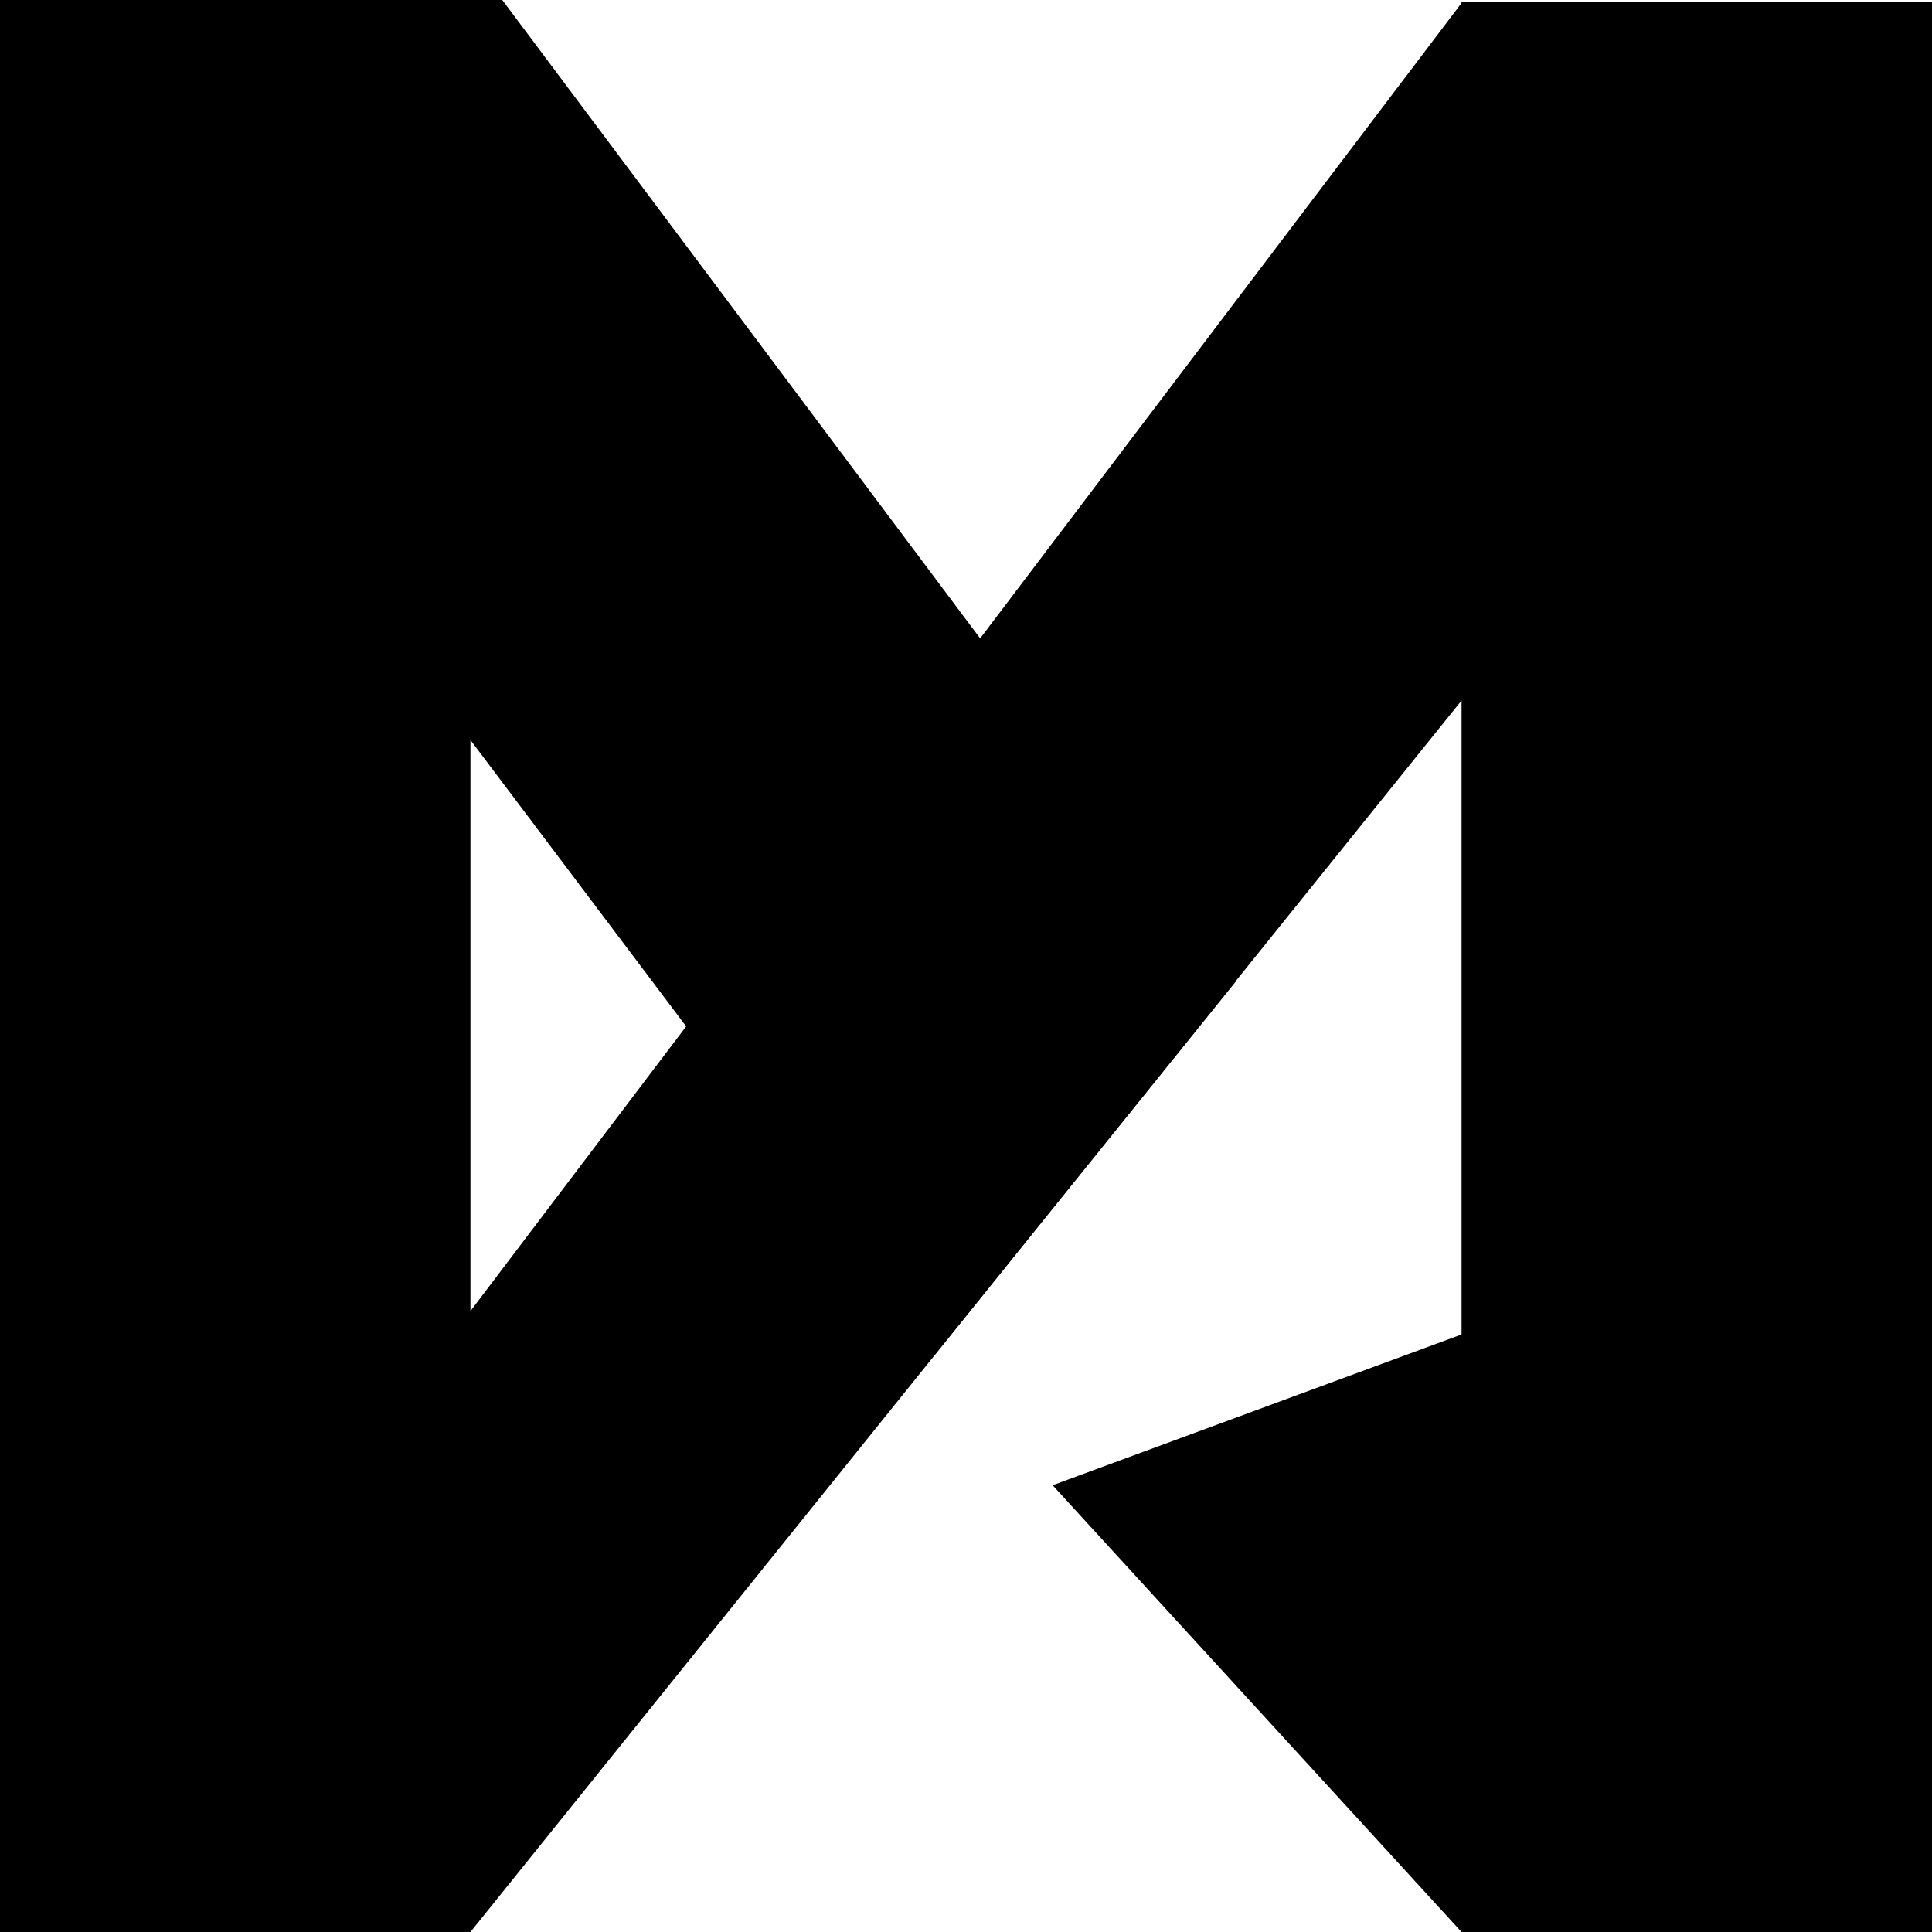 <svg width="54" height="54" viewBox="0 0 54 54" fill="none" xmlns="http://www.w3.org/2000/svg">
<path d="M40.851 0.063H54V54H40.851V0.063Z" fill="url(#paint0_linear_68_272)"/>
<path d="M0 0H13.149V54H0V0Z" fill="url(#paint1_linear_68_272)"/>
<path d="M0 0V3.229L26.11 37.889L34.558 27.412L14.039 0H0Z" fill="url(#paint2_linear_68_272)"/>
<path d="M54 0.063V3.241L13.149 54H7.62939e-06L40.867 0.063H54Z" fill="url(#paint3_linear_68_272)"/>
<path d="M54 54L41.054 37.224L29.421 41.513L40.851 54H54Z" fill="url(#paint4_linear_68_272)"/>
<defs>
<linearGradient id="paint0_linear_68_272" x1="55.515" y1="0.063" x2="50.127" y2="53.986" gradientUnits="userSpaceOnUse">
<stop stopColor="#D28D00"/>
<stop offset="0.5" stopColor="#FFE9BD"/>
<stop offset="1" stopColor="#782200"/>
</linearGradient>
<linearGradient id="paint1_linear_68_272" x1="18.583" y1="0.063" x2="-1.949" y2="56.865" gradientUnits="userSpaceOnUse">
<stop stopColor="#9B6903"/>
<stop offset="0.458" stopColor="#FFE9BD"/>
<stop offset="1" stopColor="#FFAD06"/>
</linearGradient>
<linearGradient id="paint2_linear_68_272" x1="0" y1="0" x2="29.575" y2="37.092" gradientUnits="userSpaceOnUse">
<stop stopColor="#E5A31E"/>
<stop offset="0.438" stopColor="#FFDBA5"/>
<stop offset="1" stopColor="#782200"/>
</linearGradient>
<linearGradient id="paint3_linear_68_272" x1="54" y1="0.063" x2="24.888" y2="36.579" gradientUnits="userSpaceOnUse">
<stop stopColor="#E5A31E"/>
<stop offset="0.438" stopColor="#FFDBA5"/>
<stop offset="1" stopColor="#782200"/>
</linearGradient>
<linearGradient id="paint4_linear_68_272" x1="34.824" y1="39.946" x2="51.138" y2="53.784" gradientUnits="userSpaceOnUse">
<stop stopColor="#AA6E3E"/>
<stop offset="0.427" stopColor="#FFC77B"/>
<stop offset="1" stopColor="#E8AF38"/>
</linearGradient>
</defs>
</svg>
